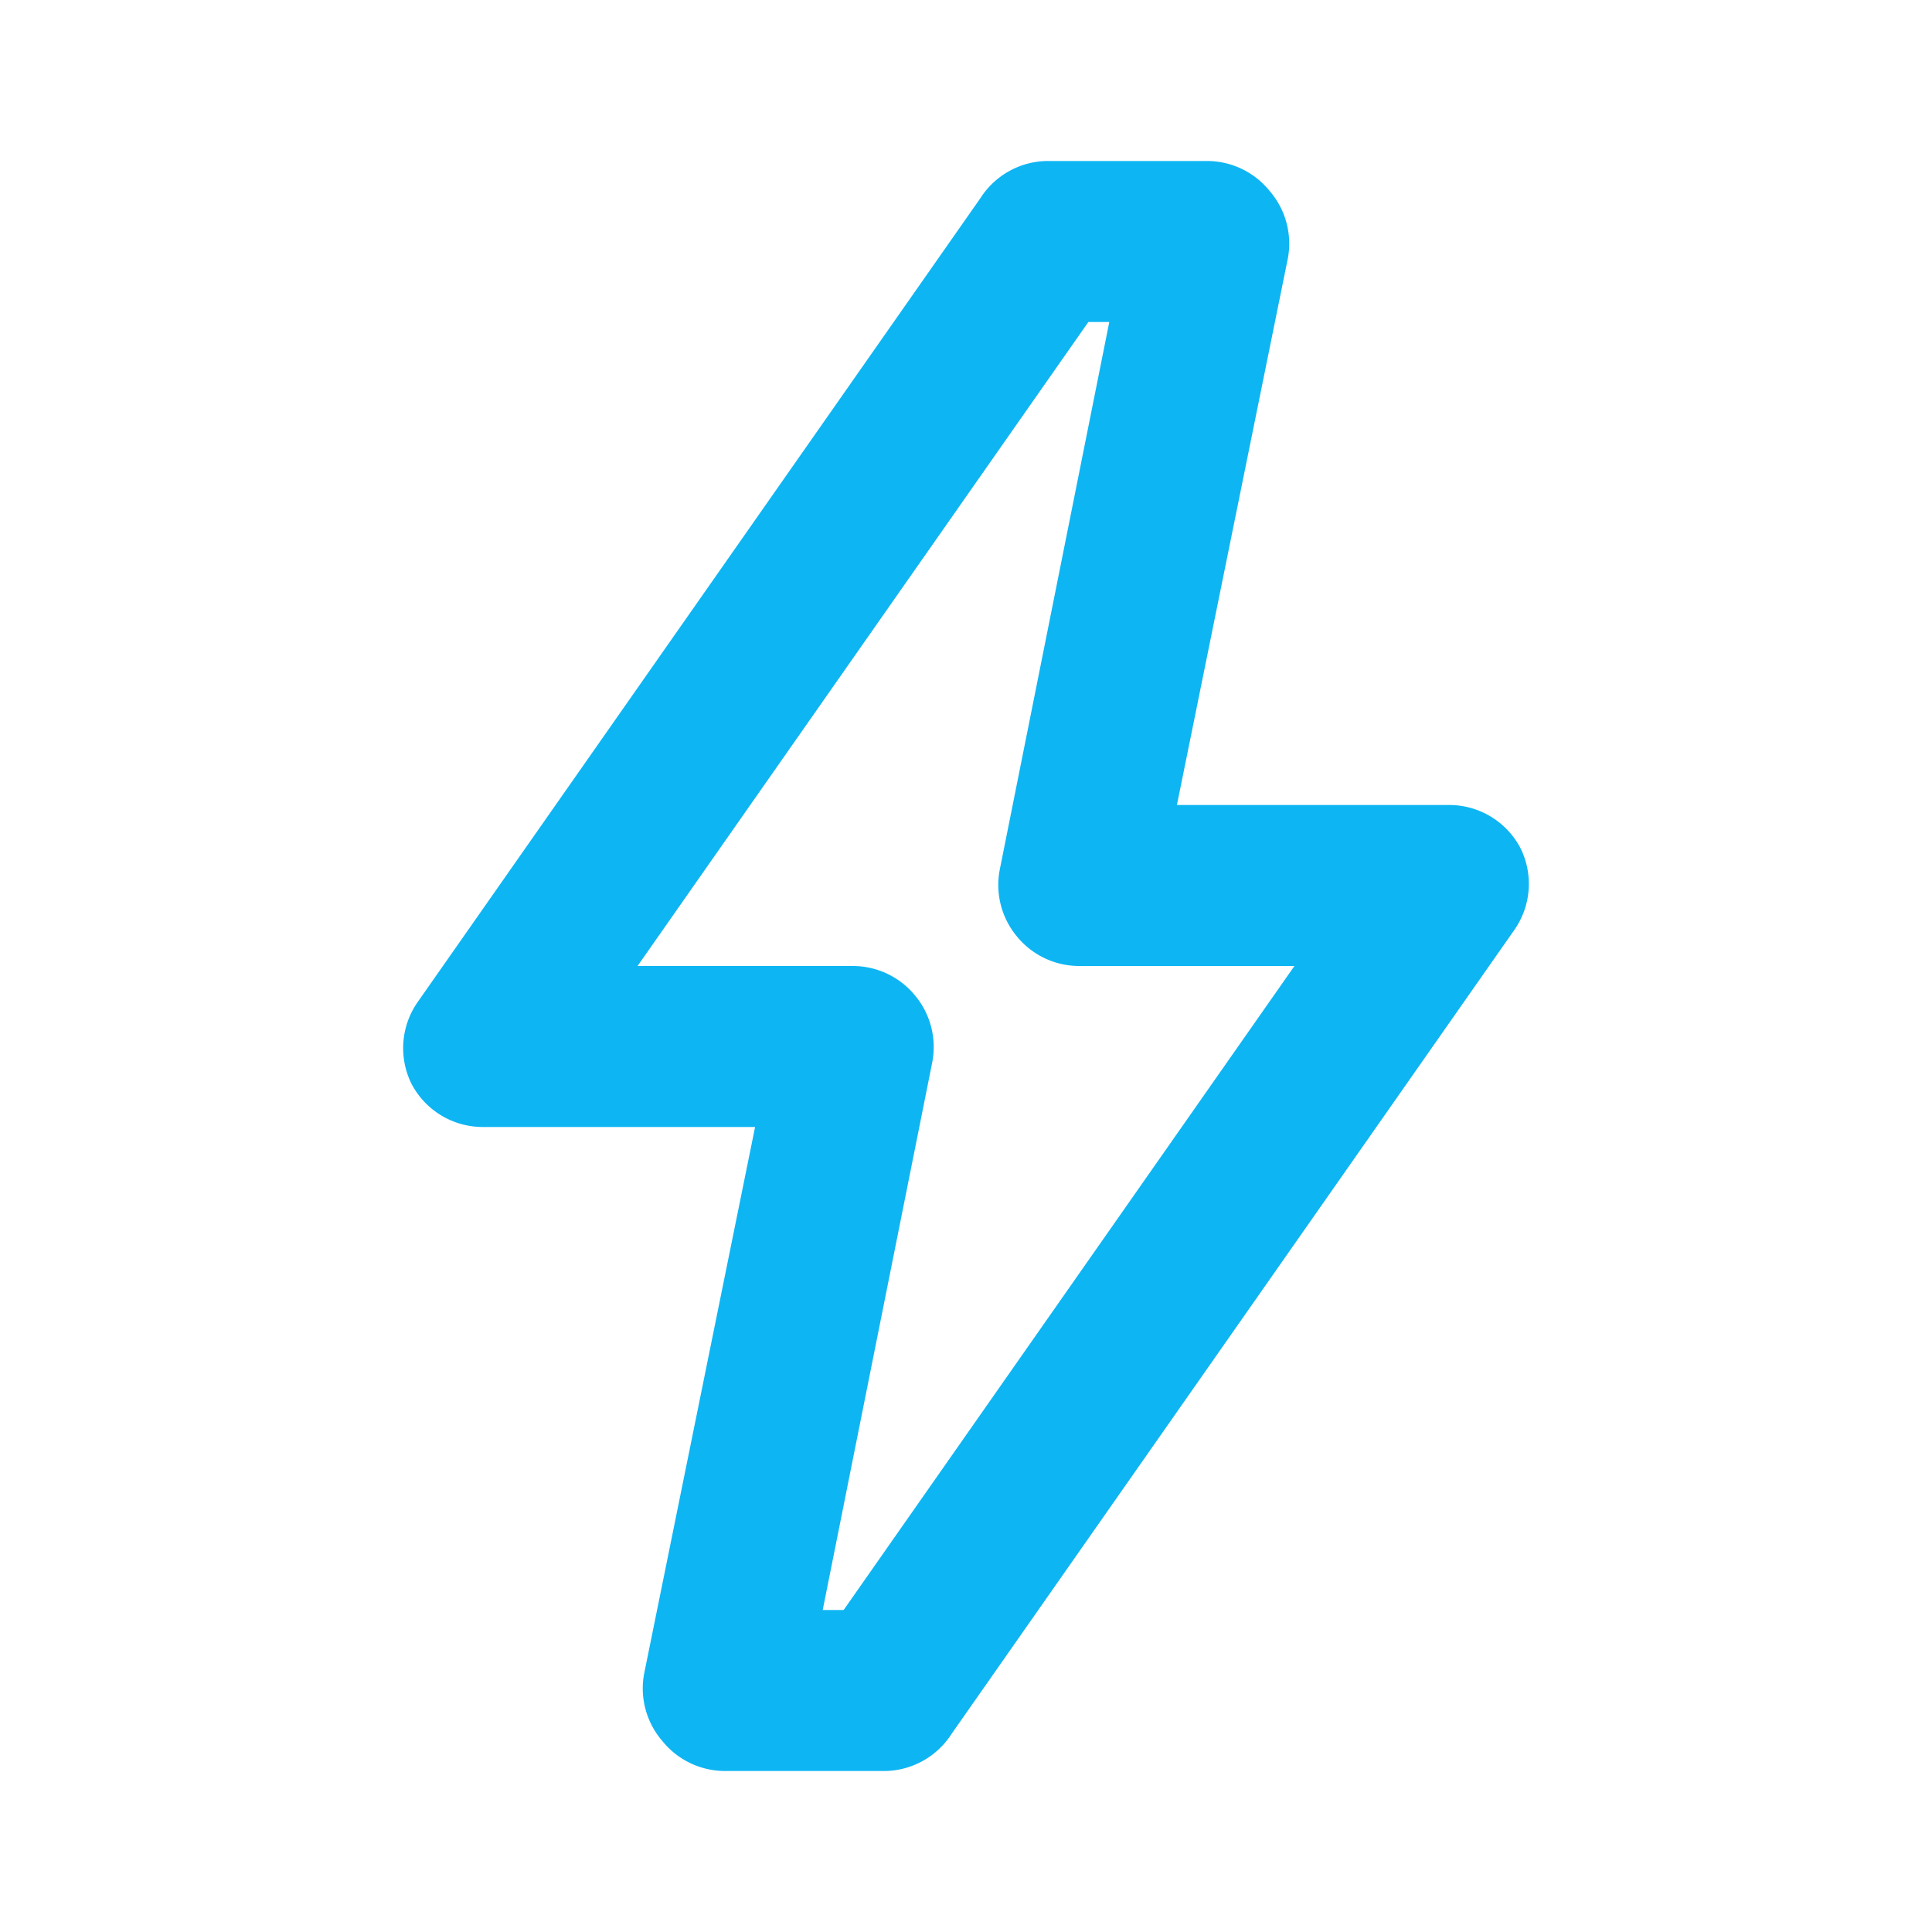 <svg xmlns="http://www.w3.org/2000/svg" viewBox="0 0 24 24" id="Electric"><path d="M11,22H9a1,1,0,0,1-.77-.37A1,1,0,0,1,8,20.8L9.38,14H6a1,1,0,0,1-.89-.54,1,1,0,0,1,.07-1l7-10A1,1,0,0,1,13,2h2a1,1,0,0,1,.77.37A1,1,0,0,1,16,3.2L14.62,10H18a1,1,0,0,1,.89.54,1,1,0,0,1-.07,1l-7,10A1,1,0,0,1,11,22Zm-.78-2h.26l5.6-8H13.4a1,1,0,0,1-.77-.37,1,1,0,0,1-.21-.83L13.78,4h-.26l-5.6,8H10.6a1,1,0,0,1,.77.37,1,1,0,0,1,.21.83Z" data-name="52" fill="#0eb5f3" class="color000000 svgShape"></path></svg>